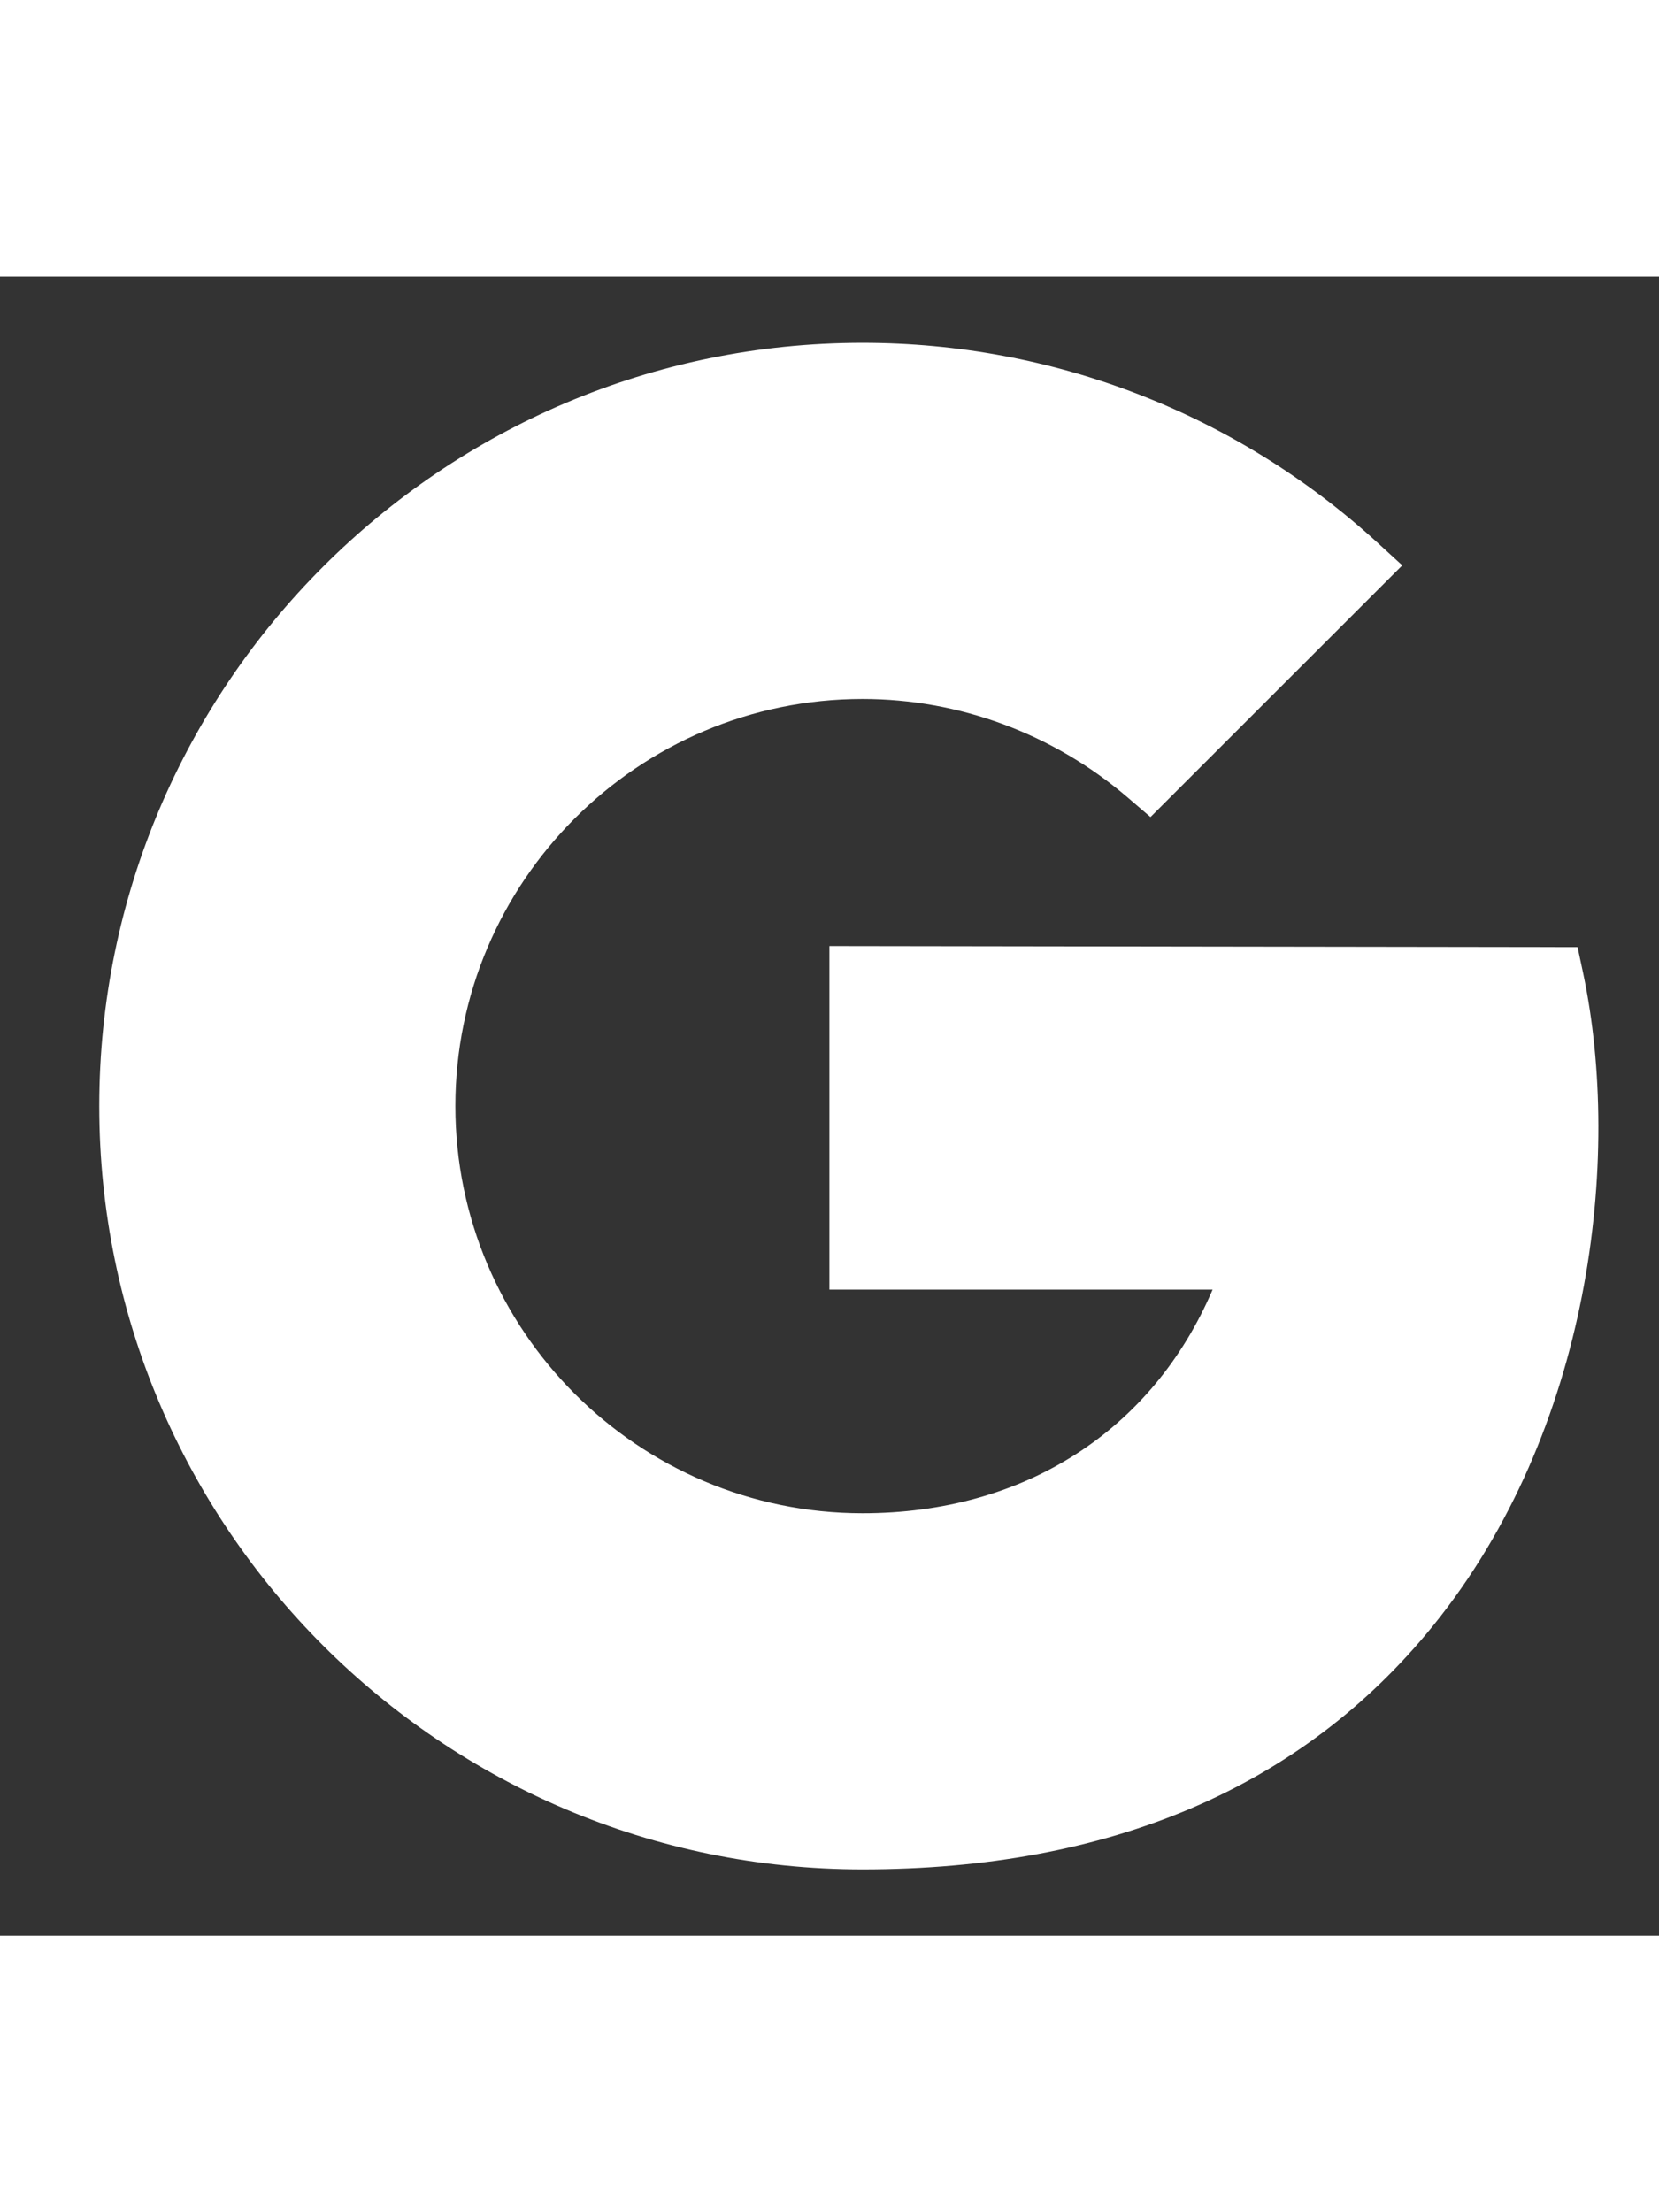 <?xml version="1.0" encoding="UTF-8"?>
<svg xmlns="http://www.w3.org/2000/svg" xmlns:xlink="http://www.w3.org/1999/xlink" viewBox="0 0 60 60" width="45px" height="60px">
<rect x="0" y="0" width="60" height="60" fill="#333333" stroke="none"/>
<g id="surface142358146">
<path style=" stroke:none;fill-rule:nonzero;fill:rgb(100%,100%,100%);fill-opacity:1;" d="M 31.195 57.602 C 15.977 57.602 3.59 45.219 3.59 30 C 3.59 14.781 15.977 2.398 31.195 2.398 C 38.09 2.398 44.691 4.953 49.785 9.594 L 50.715 10.445 L 41.609 19.547 L 40.766 18.824 C 38.094 16.539 34.695 15.277 31.195 15.277 C 23.078 15.277 16.469 21.883 16.469 30 C 16.469 38.117 23.078 44.723 31.195 44.723 C 37.051 44.723 41.676 41.734 43.855 36.637 L 29.996 36.637 L 29.996 24.211 L 57.055 24.25 L 57.258 25.199 C 58.668 31.898 57.539 41.75 51.82 48.801 C 47.086 54.637 40.148 57.602 31.195 57.602 Z M 31.195 57.602 "/>
</g>
</svg>
